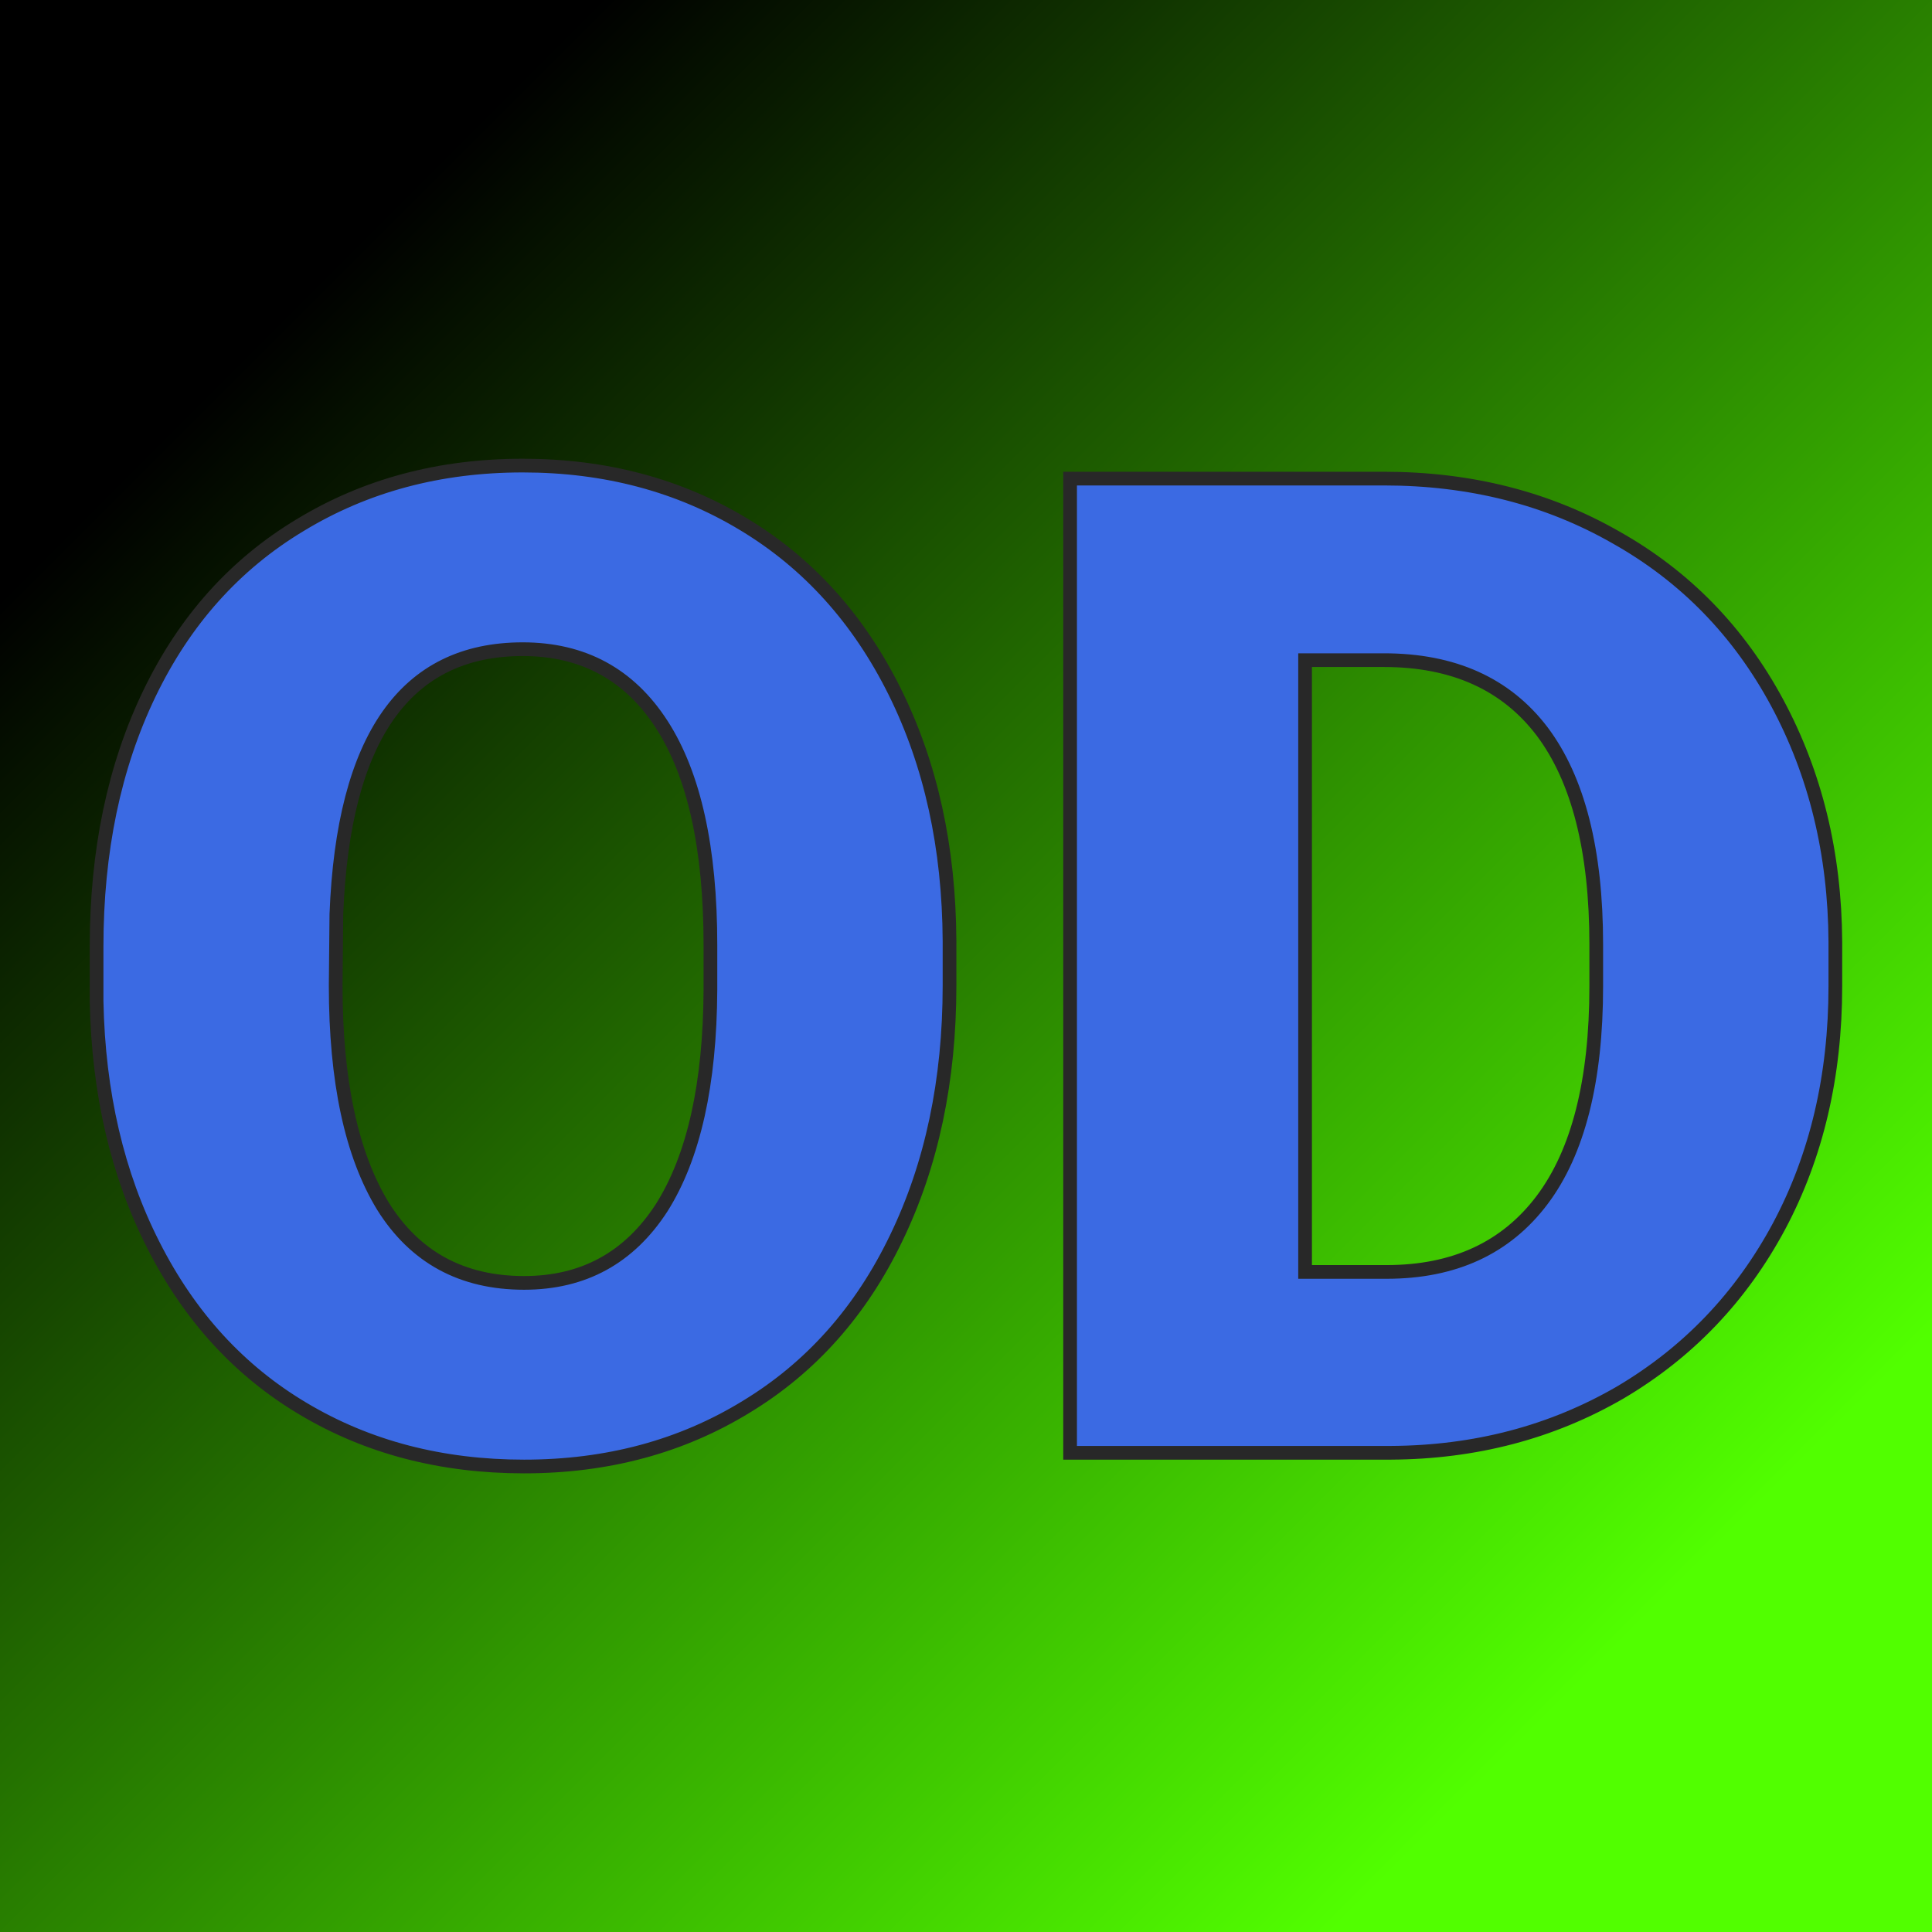 <svg xmlns="http://www.w3.org/2000/svg" version="1.1" xmlns:xlink="http://www.w3.org/1999/xlink" viewBox="0 0 200 200"><rect width="200" height="200" fill="url('#gradient')"></rect><defs><linearGradient id="gradient" gradientTransform="rotate(45 0.5 0.5)"><stop offset="0%" stop-color="#000000"></stop><stop offset="100%" stop-color="#51ff00"></stop></linearGradient></defs><g><g fill="#3b6ae3" transform="matrix(7.092,0,0,7.092,5.247,150.393)" stroke="#282828" stroke-width="0.2"><path d="M13.12-7.47L13.12-6.82Q13.12-4.74 12.34-3.13Q11.57-1.53 10.15-0.67Q8.73 0.20 6.91 0.20Q5.10 0.20 3.69-0.64Q2.29-1.47 1.50-3.03Q0.71-4.58 0.67-6.59L0.67-6.59L0.67-7.39Q0.67-9.48 1.44-11.08Q2.21-12.68 3.64-13.54Q5.07-14.41 6.89-14.41L6.89-14.41Q8.70-14.41 10.12-13.55Q11.53-12.70 12.32-11.11Q13.11-9.52 13.12-7.47L13.12-7.47ZM9.63-6.76L9.63-7.41Q9.63-9.53 8.92-10.63Q8.21-11.73 6.89-11.73L6.89-11.73Q4.32-11.73 4.17-7.86L4.17-7.86L4.16-6.82Q4.16-4.73 4.85-3.60Q5.55-2.48 6.91-2.48L6.91-2.48Q8.21-2.48 8.92-3.58Q9.62-4.69 9.63-6.76L9.63-6.76ZM19.56 0L14.88 0L14.88-14.22L19.46-14.22Q21.35-14.22 22.85-13.36Q24.36-12.51 25.20-10.95Q26.04-9.39 26.05-7.46L26.05-7.46L26.05-6.81Q26.05-4.85 25.23-3.31Q24.40-1.76 22.91-0.88Q21.41-0.01 19.56 0L19.56 0ZM19.46-11.57L18.31-11.57L18.31-2.64L19.50-2.64Q20.98-2.64 21.77-3.69Q22.56-4.74 22.56-6.81L22.56-6.81L22.56-7.42Q22.56-9.48 21.77-10.53Q20.98-11.57 19.46-11.57L19.46-11.57Z"></path></g></g></svg>
